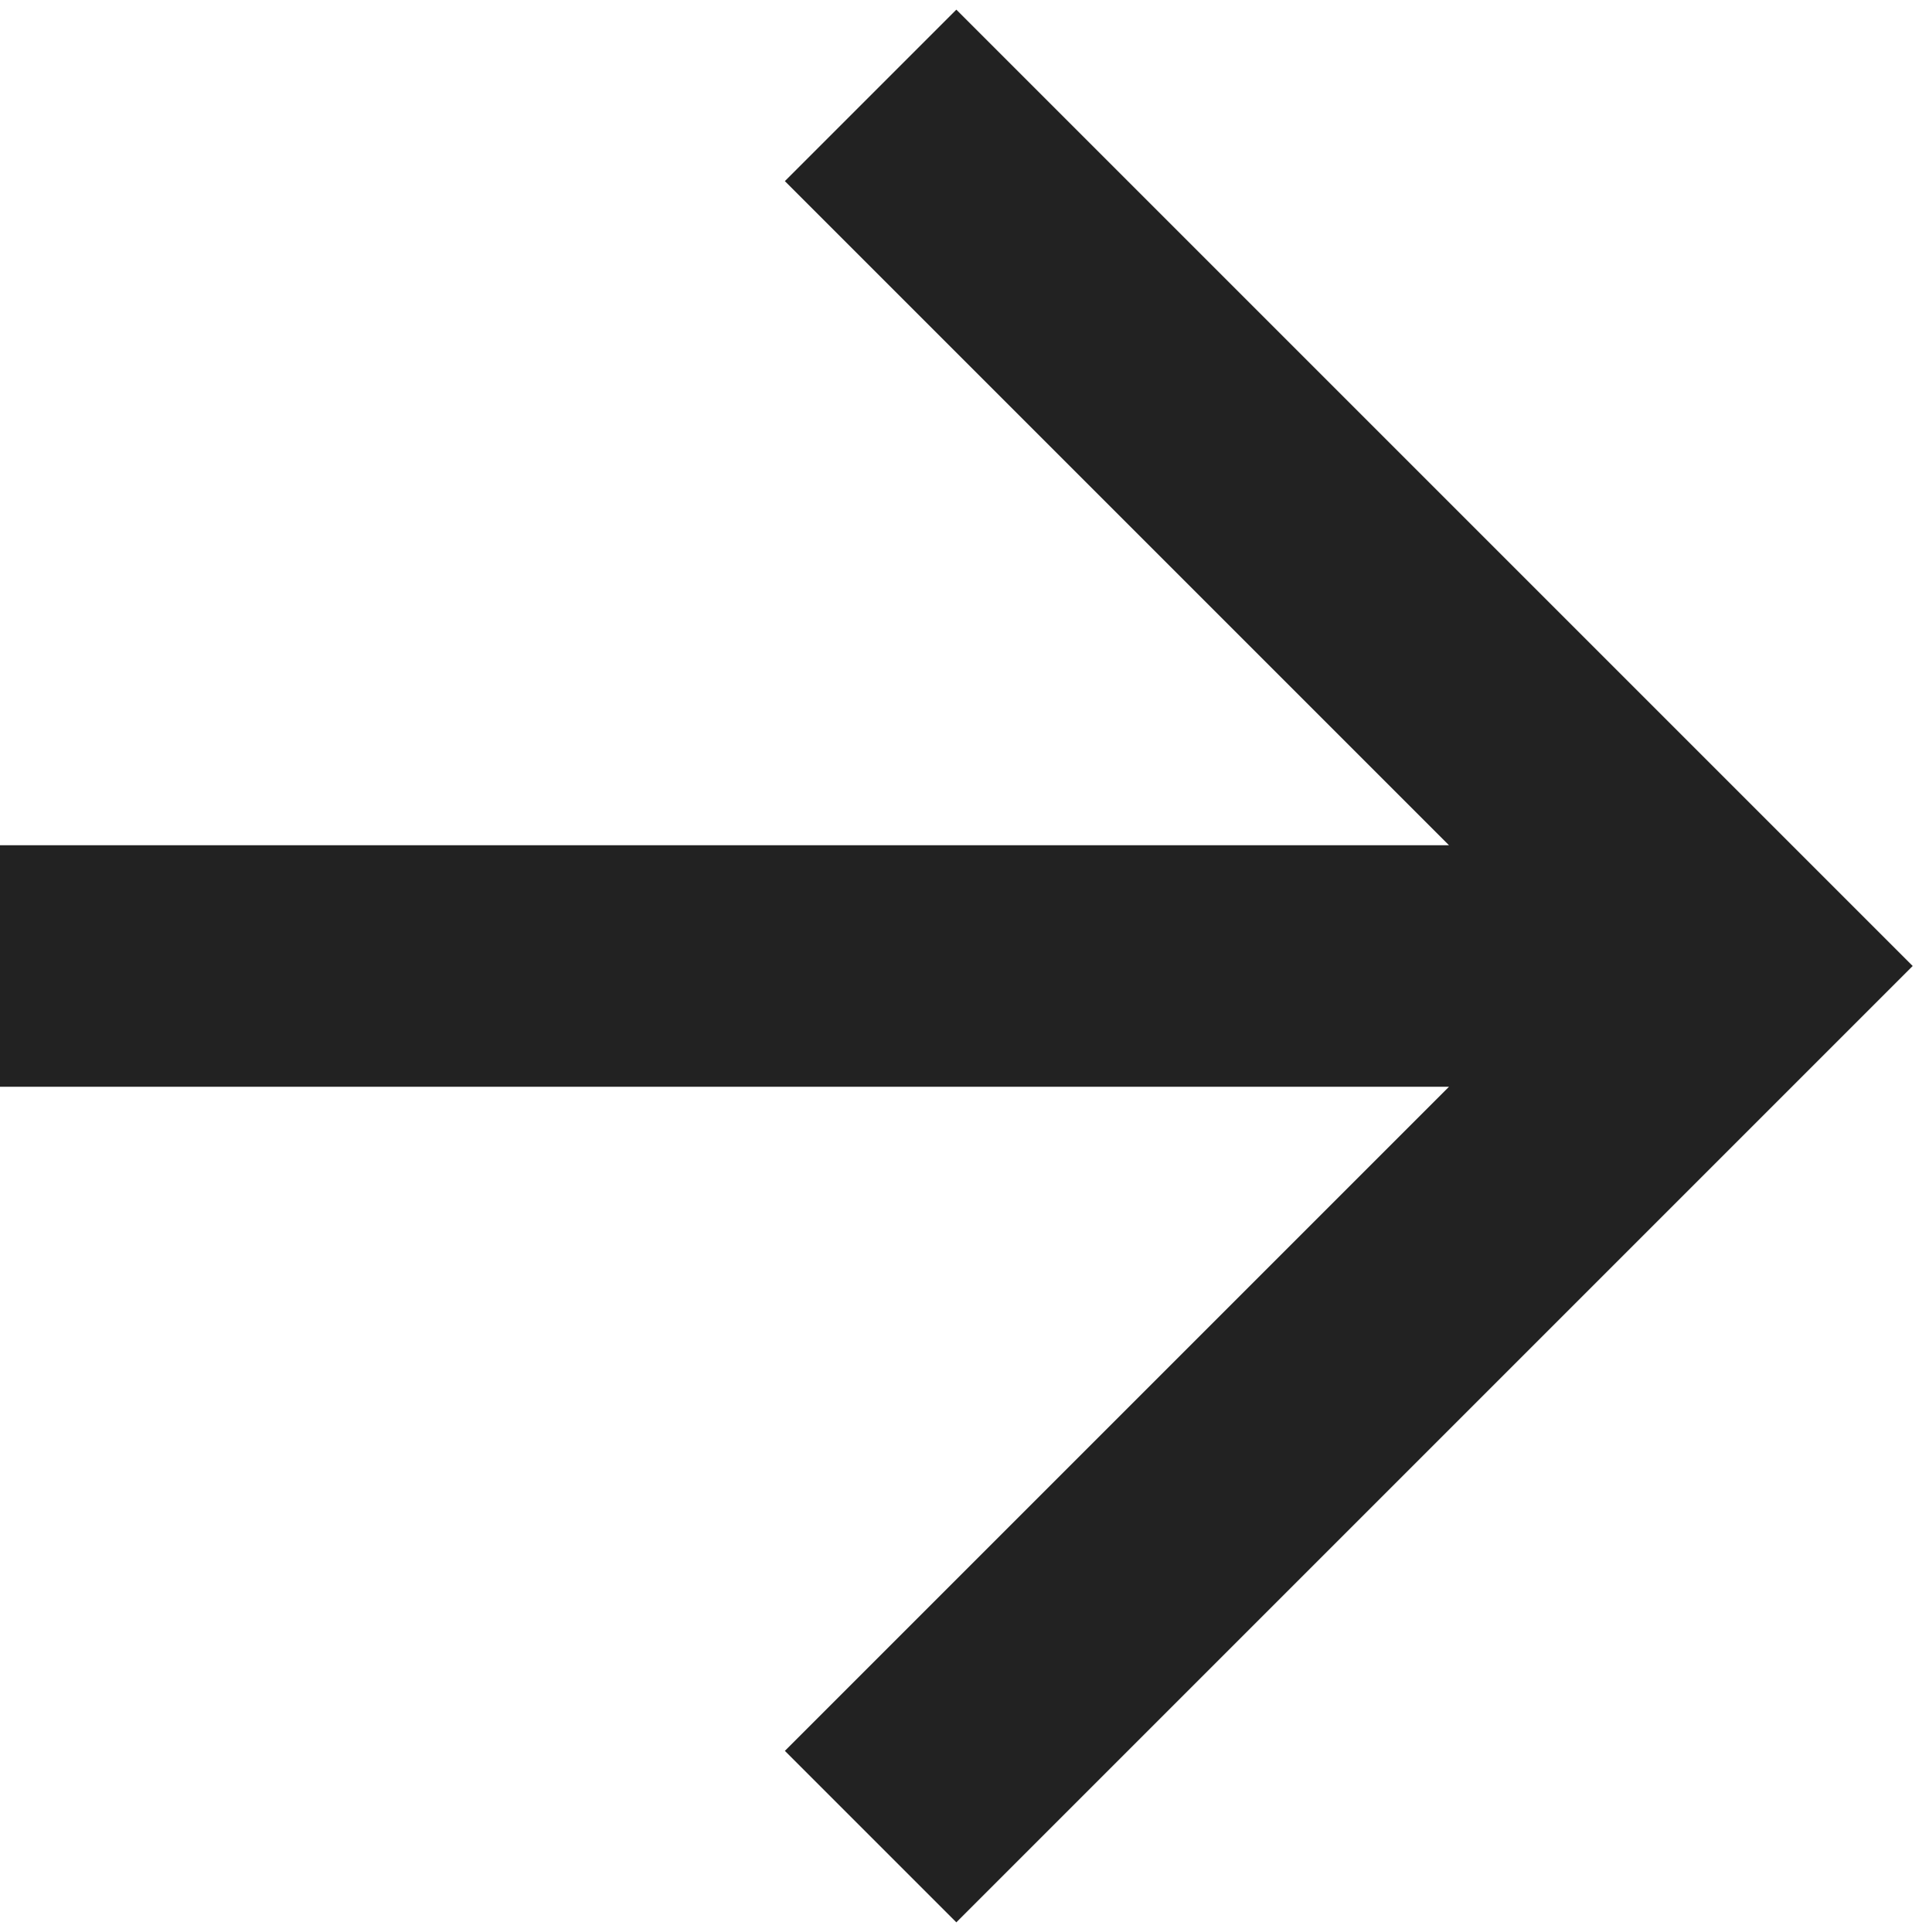 <svg width="16" height="16" viewBox="0 0 16 16" fill="none" xmlns="http://www.w3.org/2000/svg">
<path d="M-3.8147e-06 9V7L12 7L6.5 1.5L7.92 0.08L15.84 8L7.92 15.92L6.5 14.5L12 9L-3.8147e-06 9Z" fill="#222222"/>
</svg>

